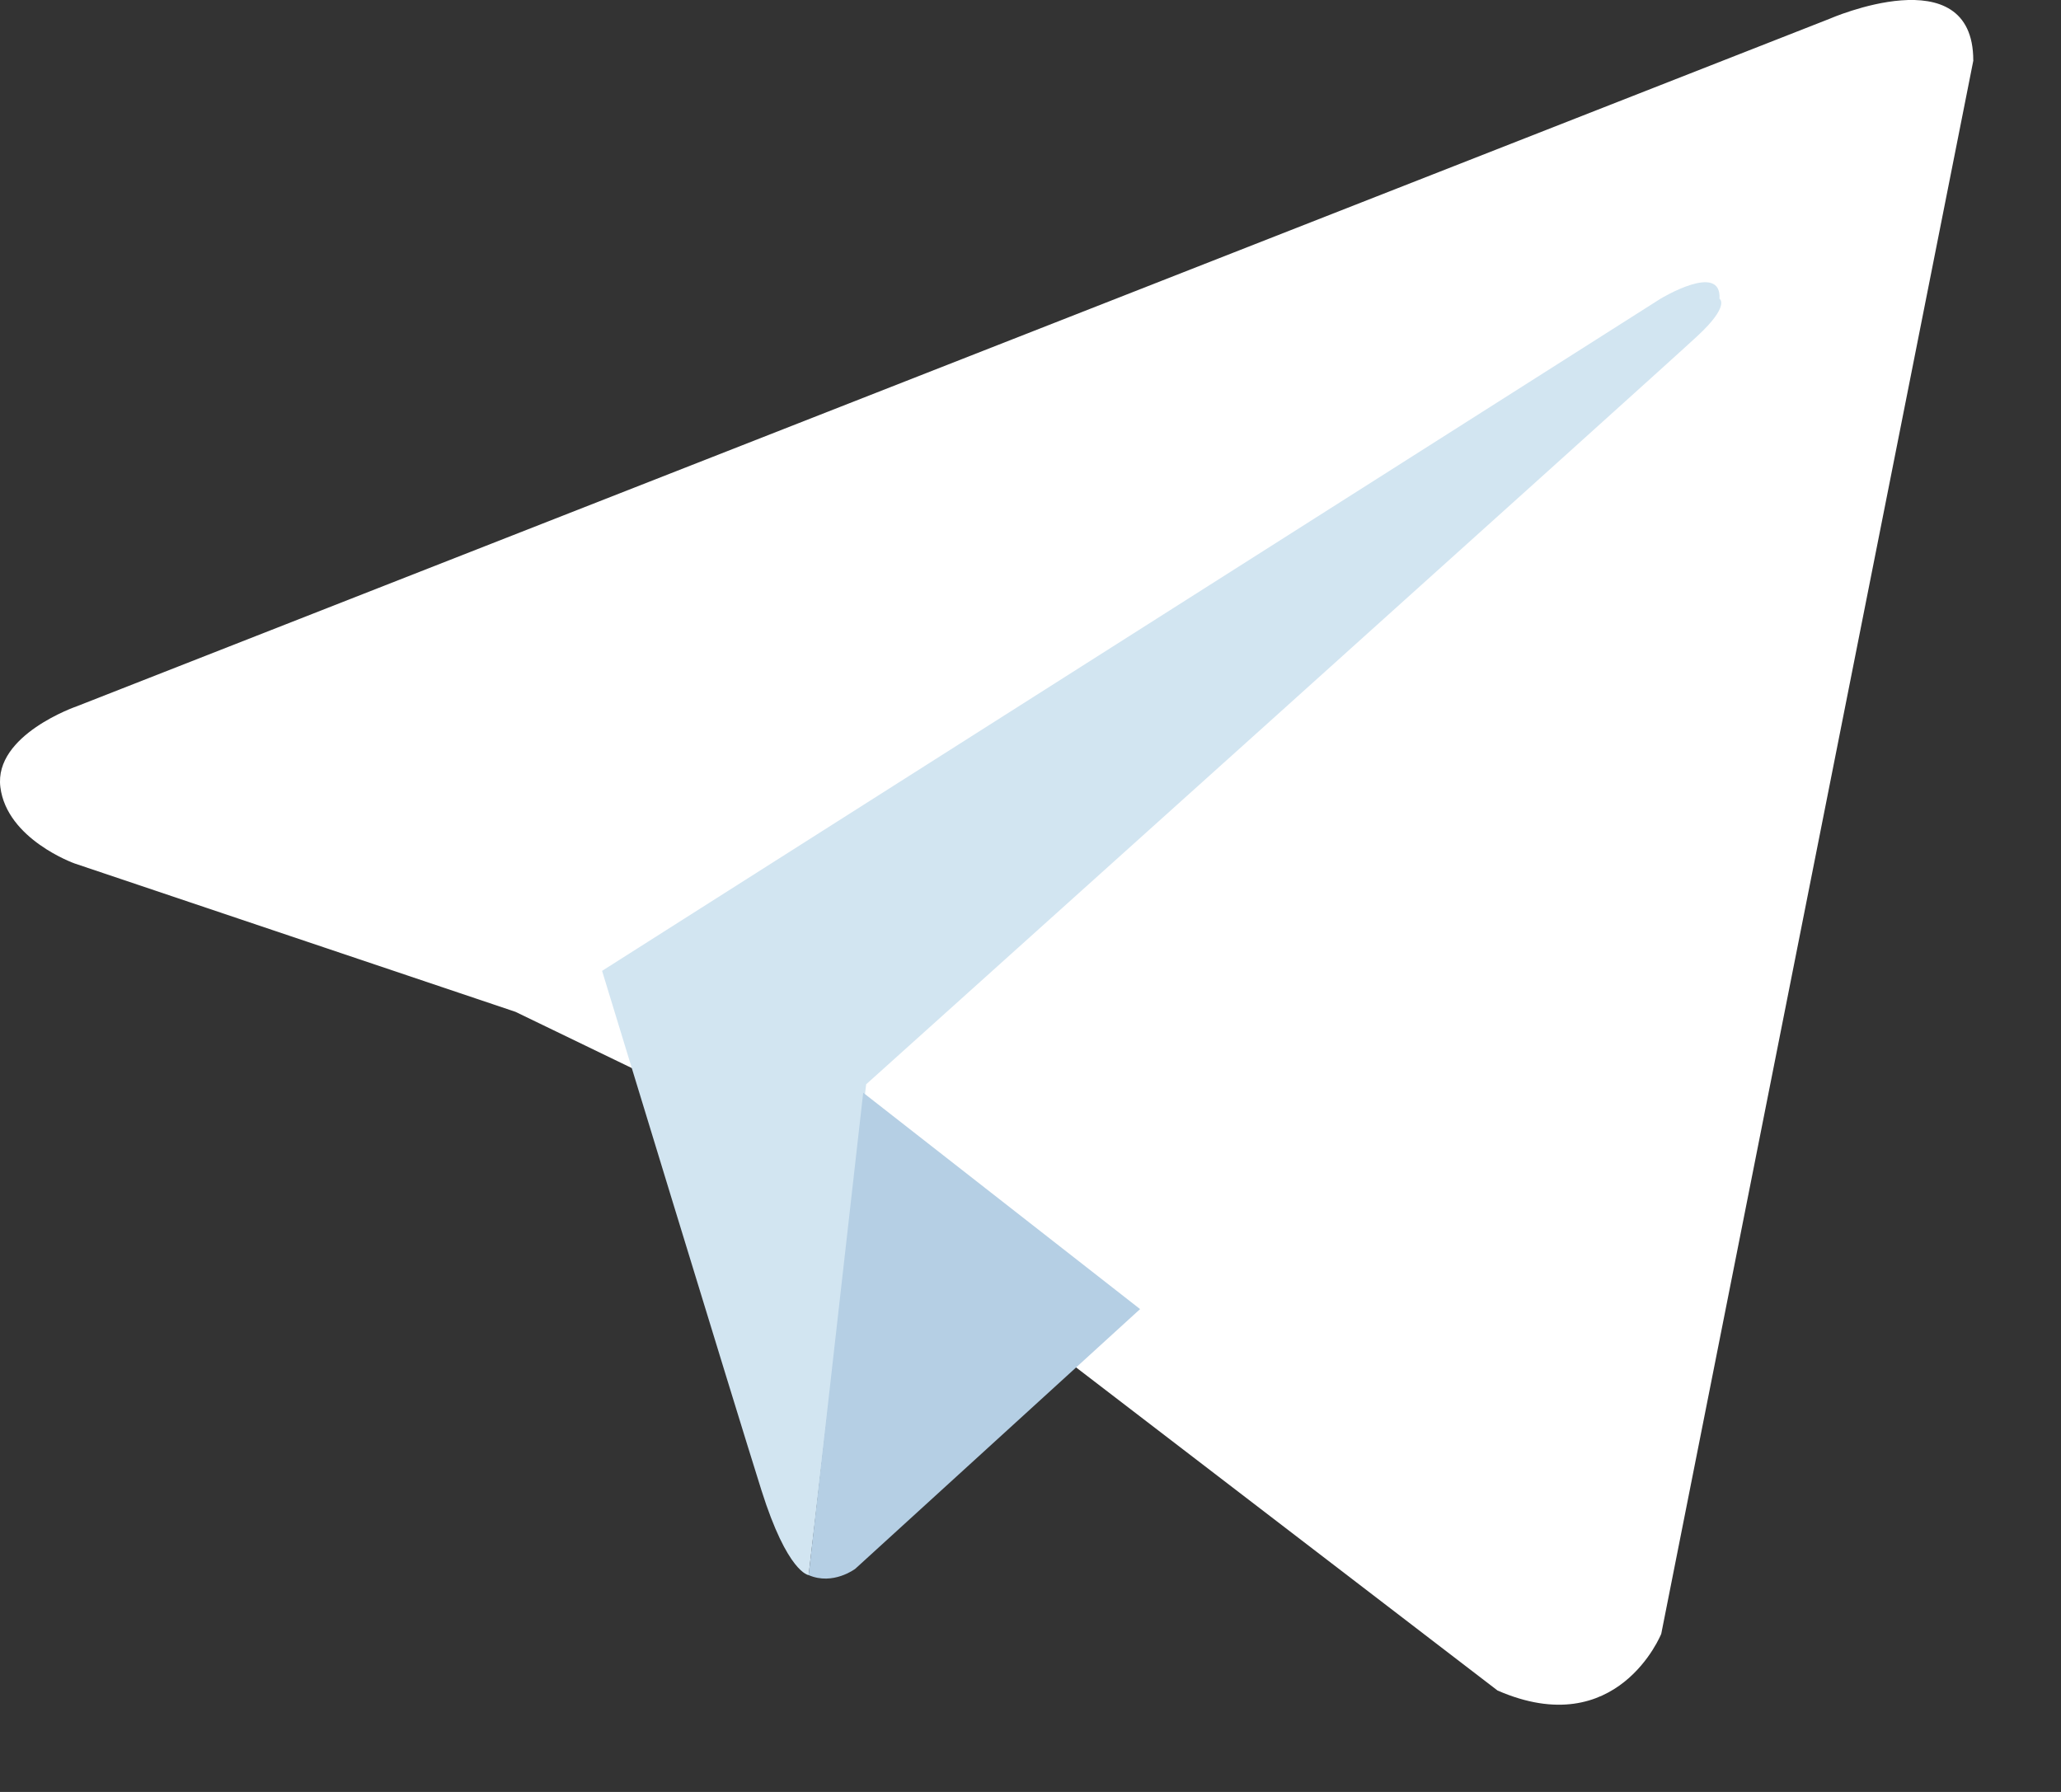 <svg width="23" height="20" viewBox="0 0 23 20" fill="none" xmlns="http://www.w3.org/2000/svg">
<rect x="0" y="0" width="23" height="20" fill="#333333" stroke="none"/>
<path d="M22.022 0.674L18.539 18.235C18.539 18.235 18.052 19.452 16.712 18.868L8.675 12.706L5.752 11.293L0.832 9.637C0.832 9.637 0.077 9.369 0.004 8.785C-0.069 8.2 0.857 7.883 0.857 7.883L20.414 0.211C20.414 0.211 22.021 -0.495 22.021 0.674" fill="white"/>
<path d="M9.024 17.58C9.024 17.58 8.789 17.558 8.497 16.632C8.205 15.707 6.719 10.836 6.719 10.836L18.531 3.334C18.531 3.334 19.213 2.92 19.189 3.334C19.189 3.334 19.311 3.408 18.945 3.748C18.58 4.09 9.666 12.102 9.666 12.102" fill="#D2E5F1"/>
<path d="M12.723 14.611L9.544 17.51C9.544 17.51 9.296 17.698 9.024 17.58L9.633 12.196" fill="#B5CFE4"/>
</svg>
